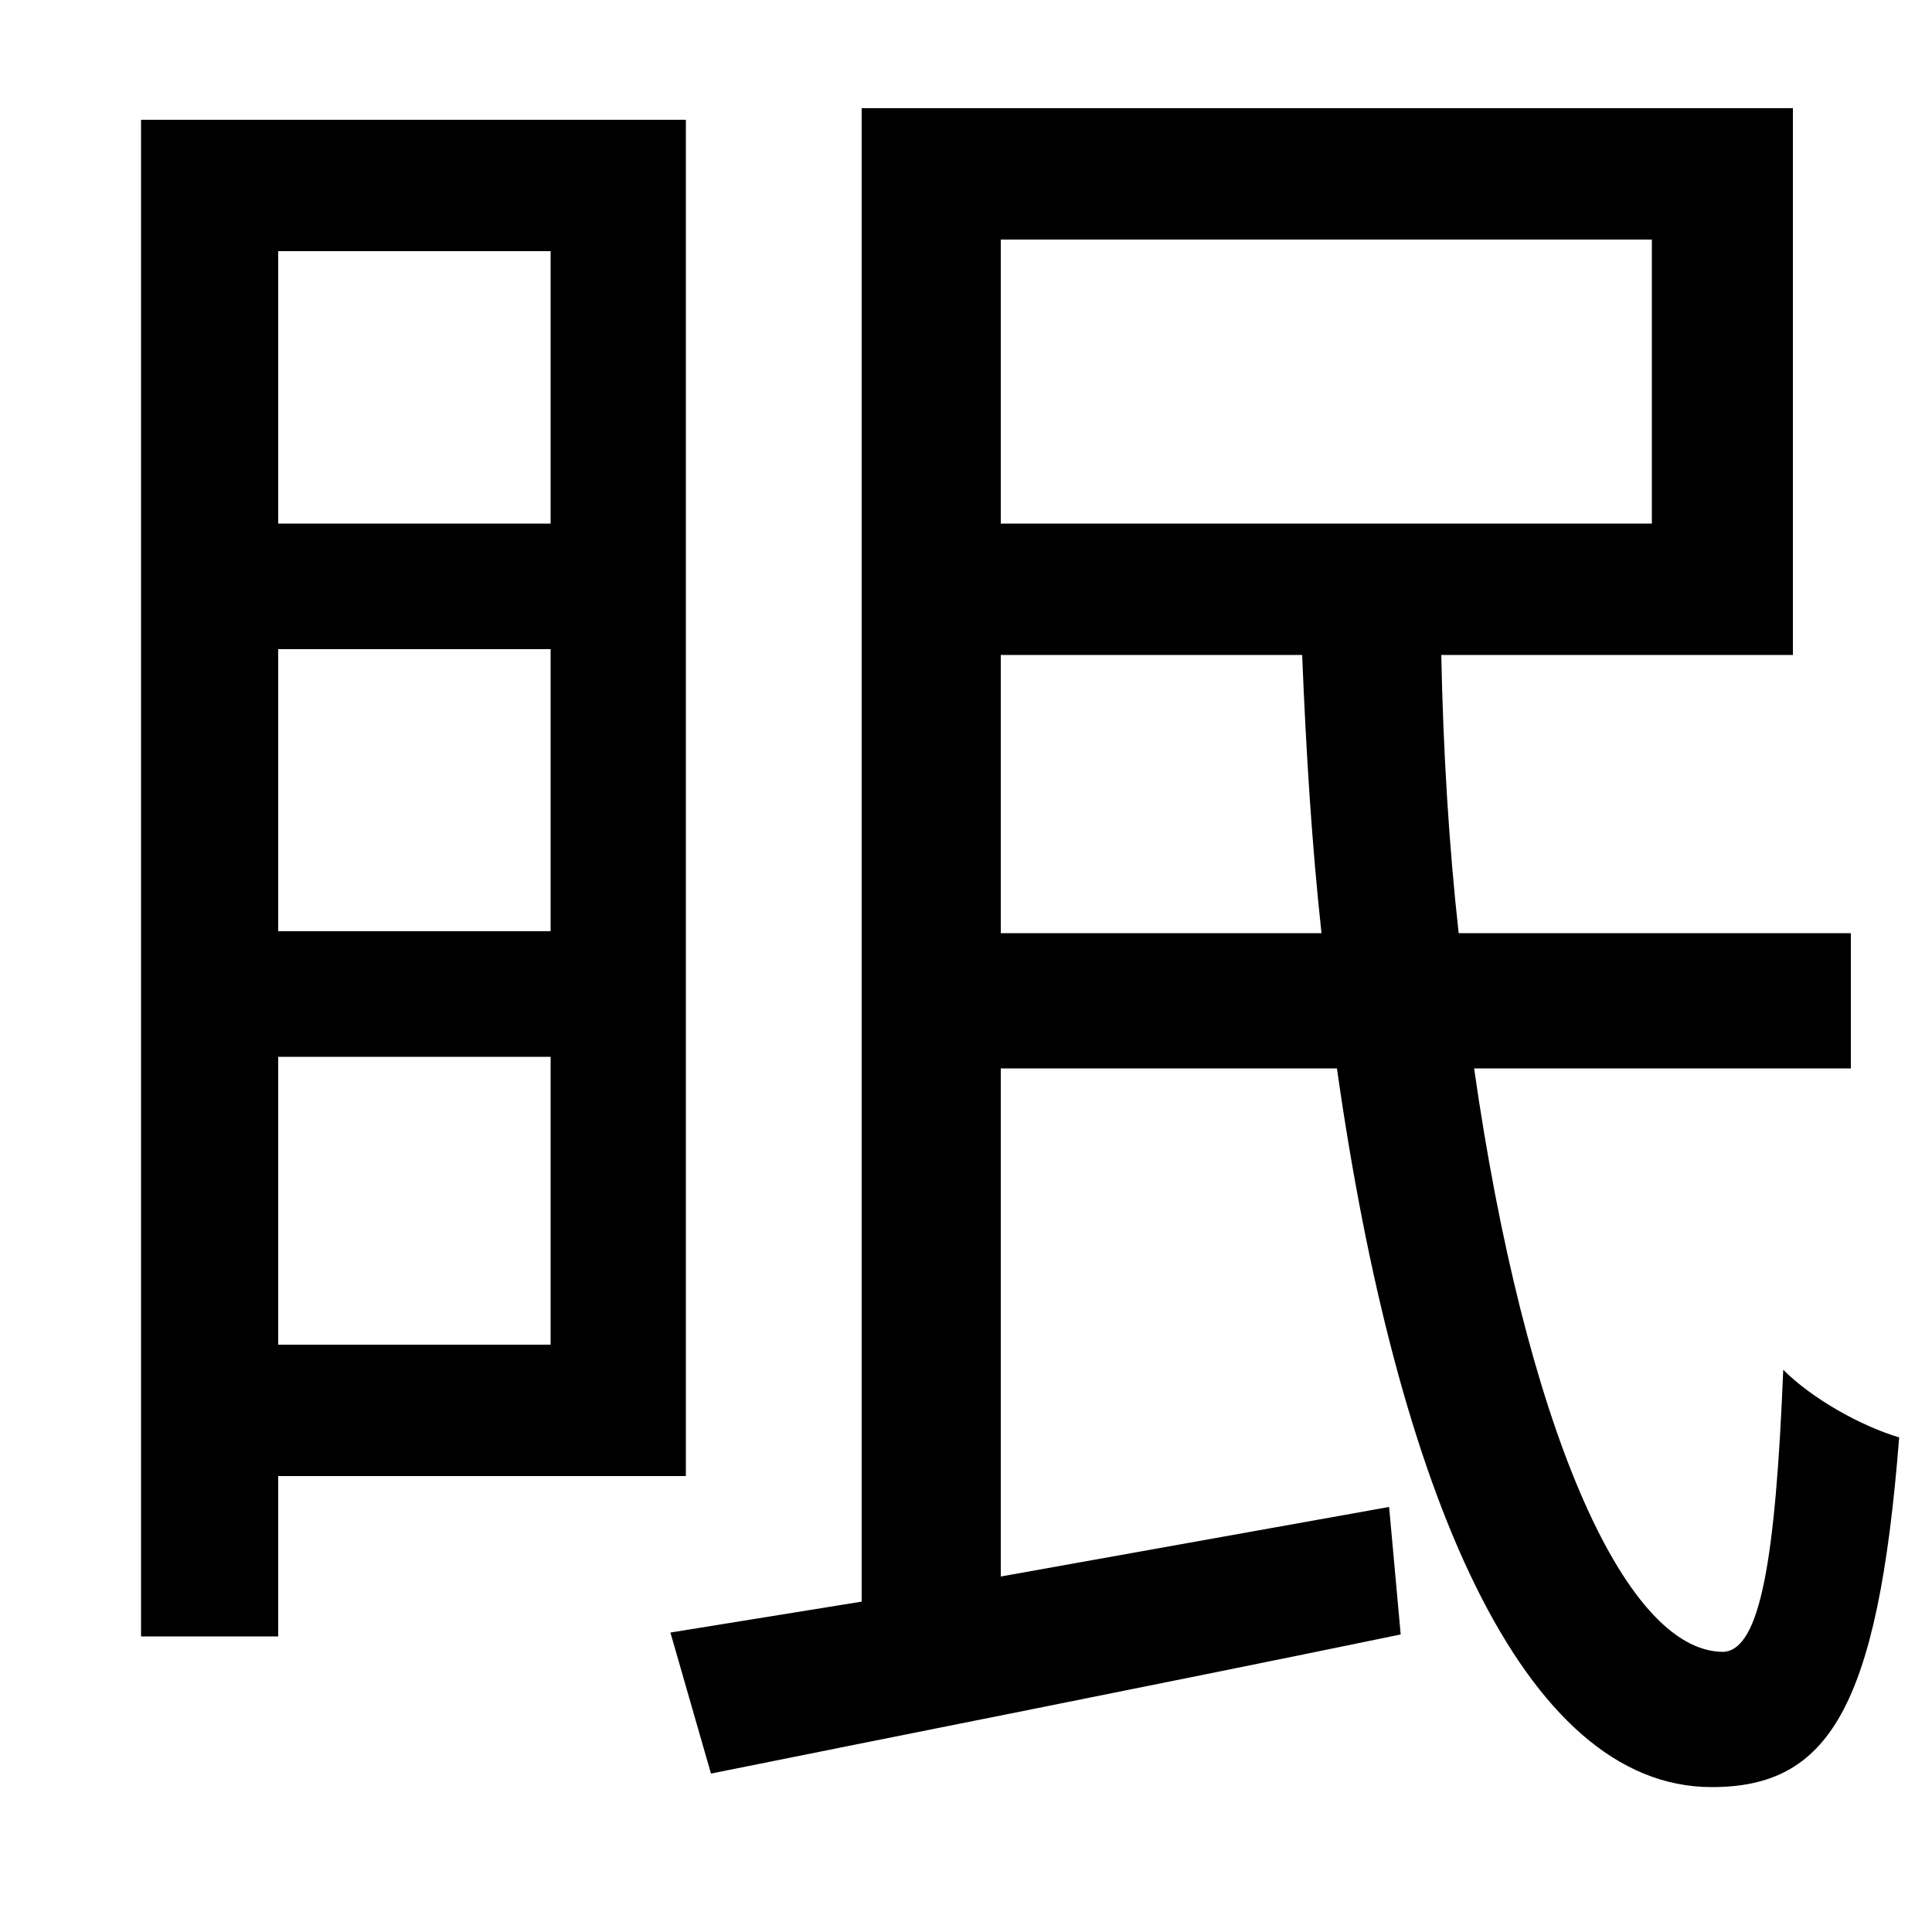 <svg xmlns="http://www.w3.org/2000/svg"
    viewBox="0 0 1000 1000">
  <!--
© 2014-2021 Adobe (http://www.adobe.com/).
Noto is a trademark of Google Inc.
This Font Software is licensed under the SIL Open Font License, Version 1.1. This Font Software is distributed on an "AS IS" BASIS, WITHOUT WARRANTIES OR CONDITIONS OF ANY KIND, either express or implied. See the SIL Open Font License for the specific language, permissions and limitations governing your use of this Font Software.
http://scripts.sil.org/OFL
  -->
<path d="M285 336L285 482 144 482 144 336ZM285 271L144 271 144 130 285 130ZM285 547L285 696 144 696 144 547ZM73 62L73 847 144 847 144 764 355 764 355 62ZM347 845L368 918C467 898 599 872 725 846L719 780 518 816 518 553 692 553C723 772 788 925 886 925 946 925 972 885 983 744 963 738 938 724 923 709 919 808 911 854 892 855 840 855 789 735 763 553L958 553 958 483 755 483C750 438 747 389 746 339L928 339 928 56 446 56 446 829ZM518 124L855 124 855 271 518 271ZM518 339L674 339C676 389 679 437 684 483L518 483Z"/>
</svg>